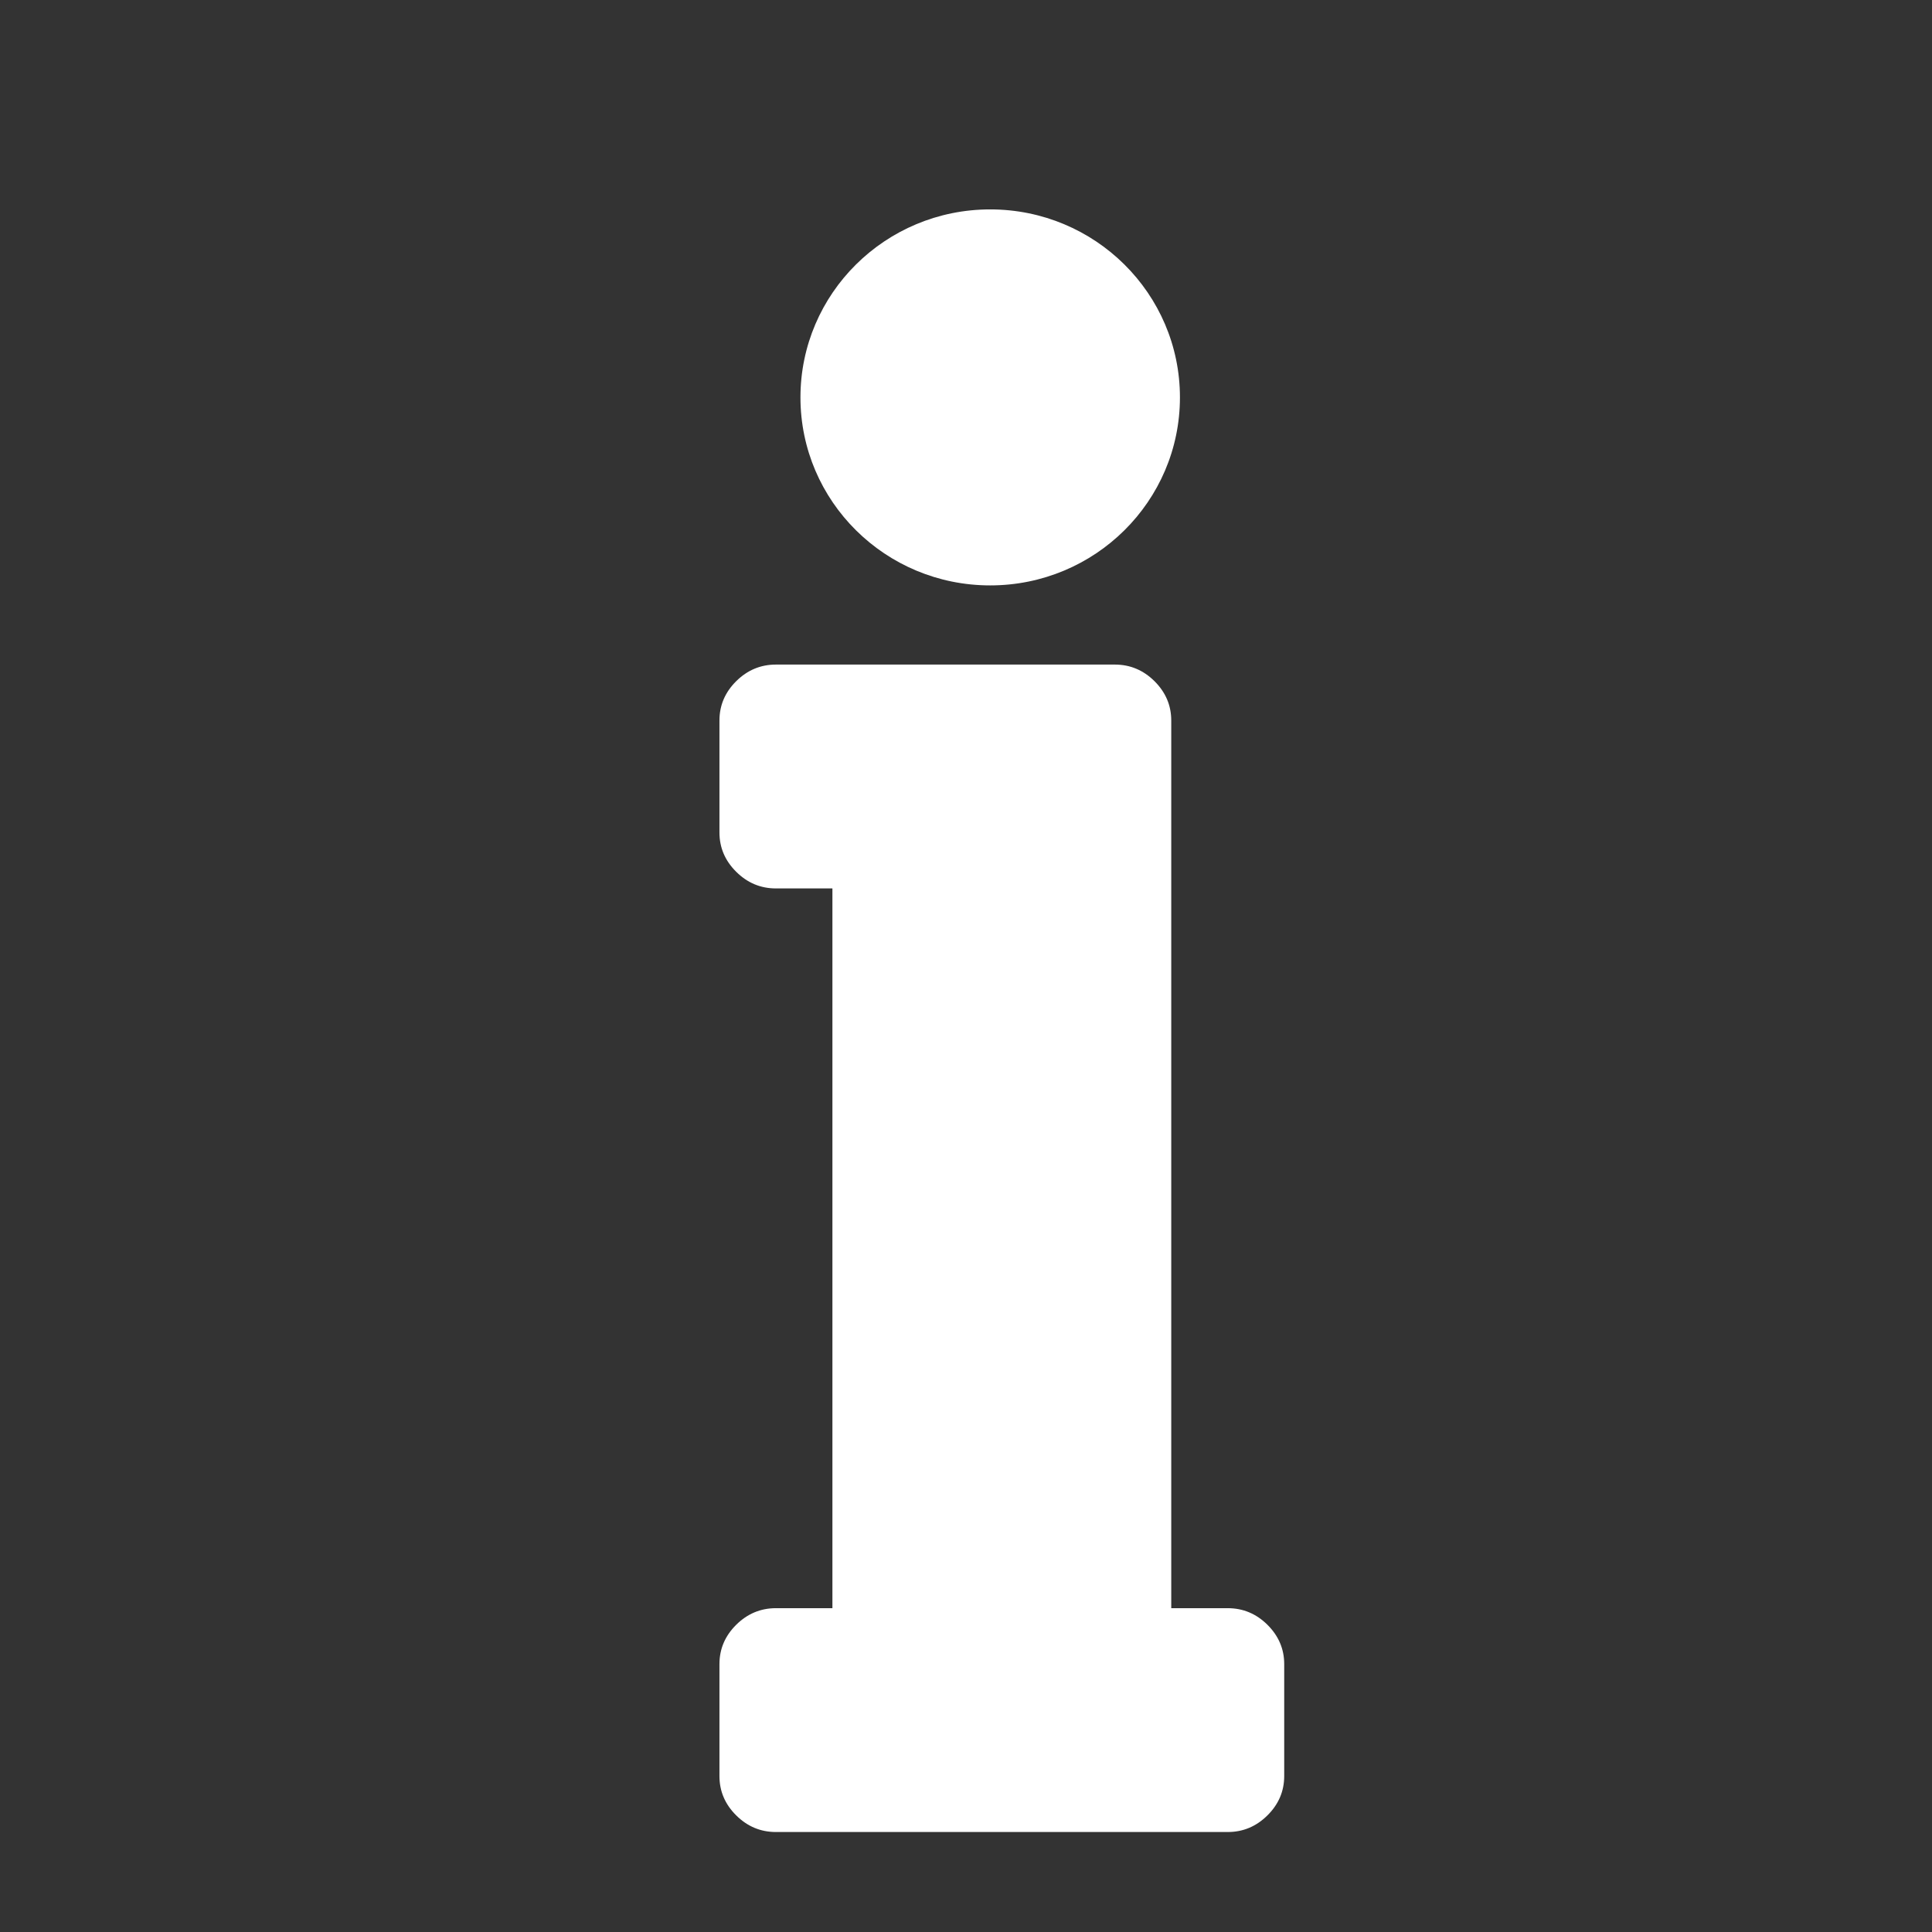 <?xml version="1.0" encoding="utf-8"?>
<!-- Generator: Adobe Illustrator 16.0.0, SVG Export Plug-In . SVG Version: 6.00 Build 0)  -->
<!DOCTYPE svg PUBLIC "-//W3C//DTD SVG 1.1//EN" "http://www.w3.org/Graphics/SVG/1.1/DTD/svg11.dtd">
<svg version="1.1" id="Layer_1" xmlns="http://www.w3.org/2000/svg" xmlns:xlink="http://www.w3.org/1999/xlink" x="0px" y="0px"
	 width="512px" height="512px" viewBox="0 0 512 512" enable-background="new 0 0 512 512" xml:space="preserve">
<rect x="0" y="0" width="512" height="512" fill="#333333" stroke="none"/>
<g>
	<g>
		<path fill="#FFFFFF" d="M335.88,430.58c-2.964-2.936-6.474-4.396-10.522-4.396h-14.964V190.947c0-4.009-1.486-7.488-4.442-10.43
			c-2.965-2.934-6.471-4.399-10.521-4.399H205.63c-4.054,0-7.563,1.467-10.525,4.399c-2.964,2.941-4.444,6.416-4.444,10.43v29.656
			c0,4.017,1.48,7.493,4.444,10.43c2.958,2.941,6.467,4.408,10.525,4.408h14.967v190.742H205.63c-4.054,0-7.563,1.467-10.525,4.396
			c-2.964,2.943-4.444,6.417-4.444,10.431v29.657c0,4.019,1.48,7.491,4.444,10.432c2.958,2.938,6.467,4.405,10.525,4.405h119.728
			c4.056,0,7.561-1.468,10.522-4.405c2.961-2.932,4.45-6.409,4.45-10.432V441.01C340.33,437.007,338.845,433.523,335.88,430.58z
			 M262.412,155.138c27.77,0,50.284-22.307,50.284-49.821c0-27.518-22.516-49.823-50.284-49.823
			c-27.771,0-50.283,22.306-50.283,49.823C212.129,132.832,234.641,155.138,262.412,155.138z"/>
	</g>
</g>
</svg>
